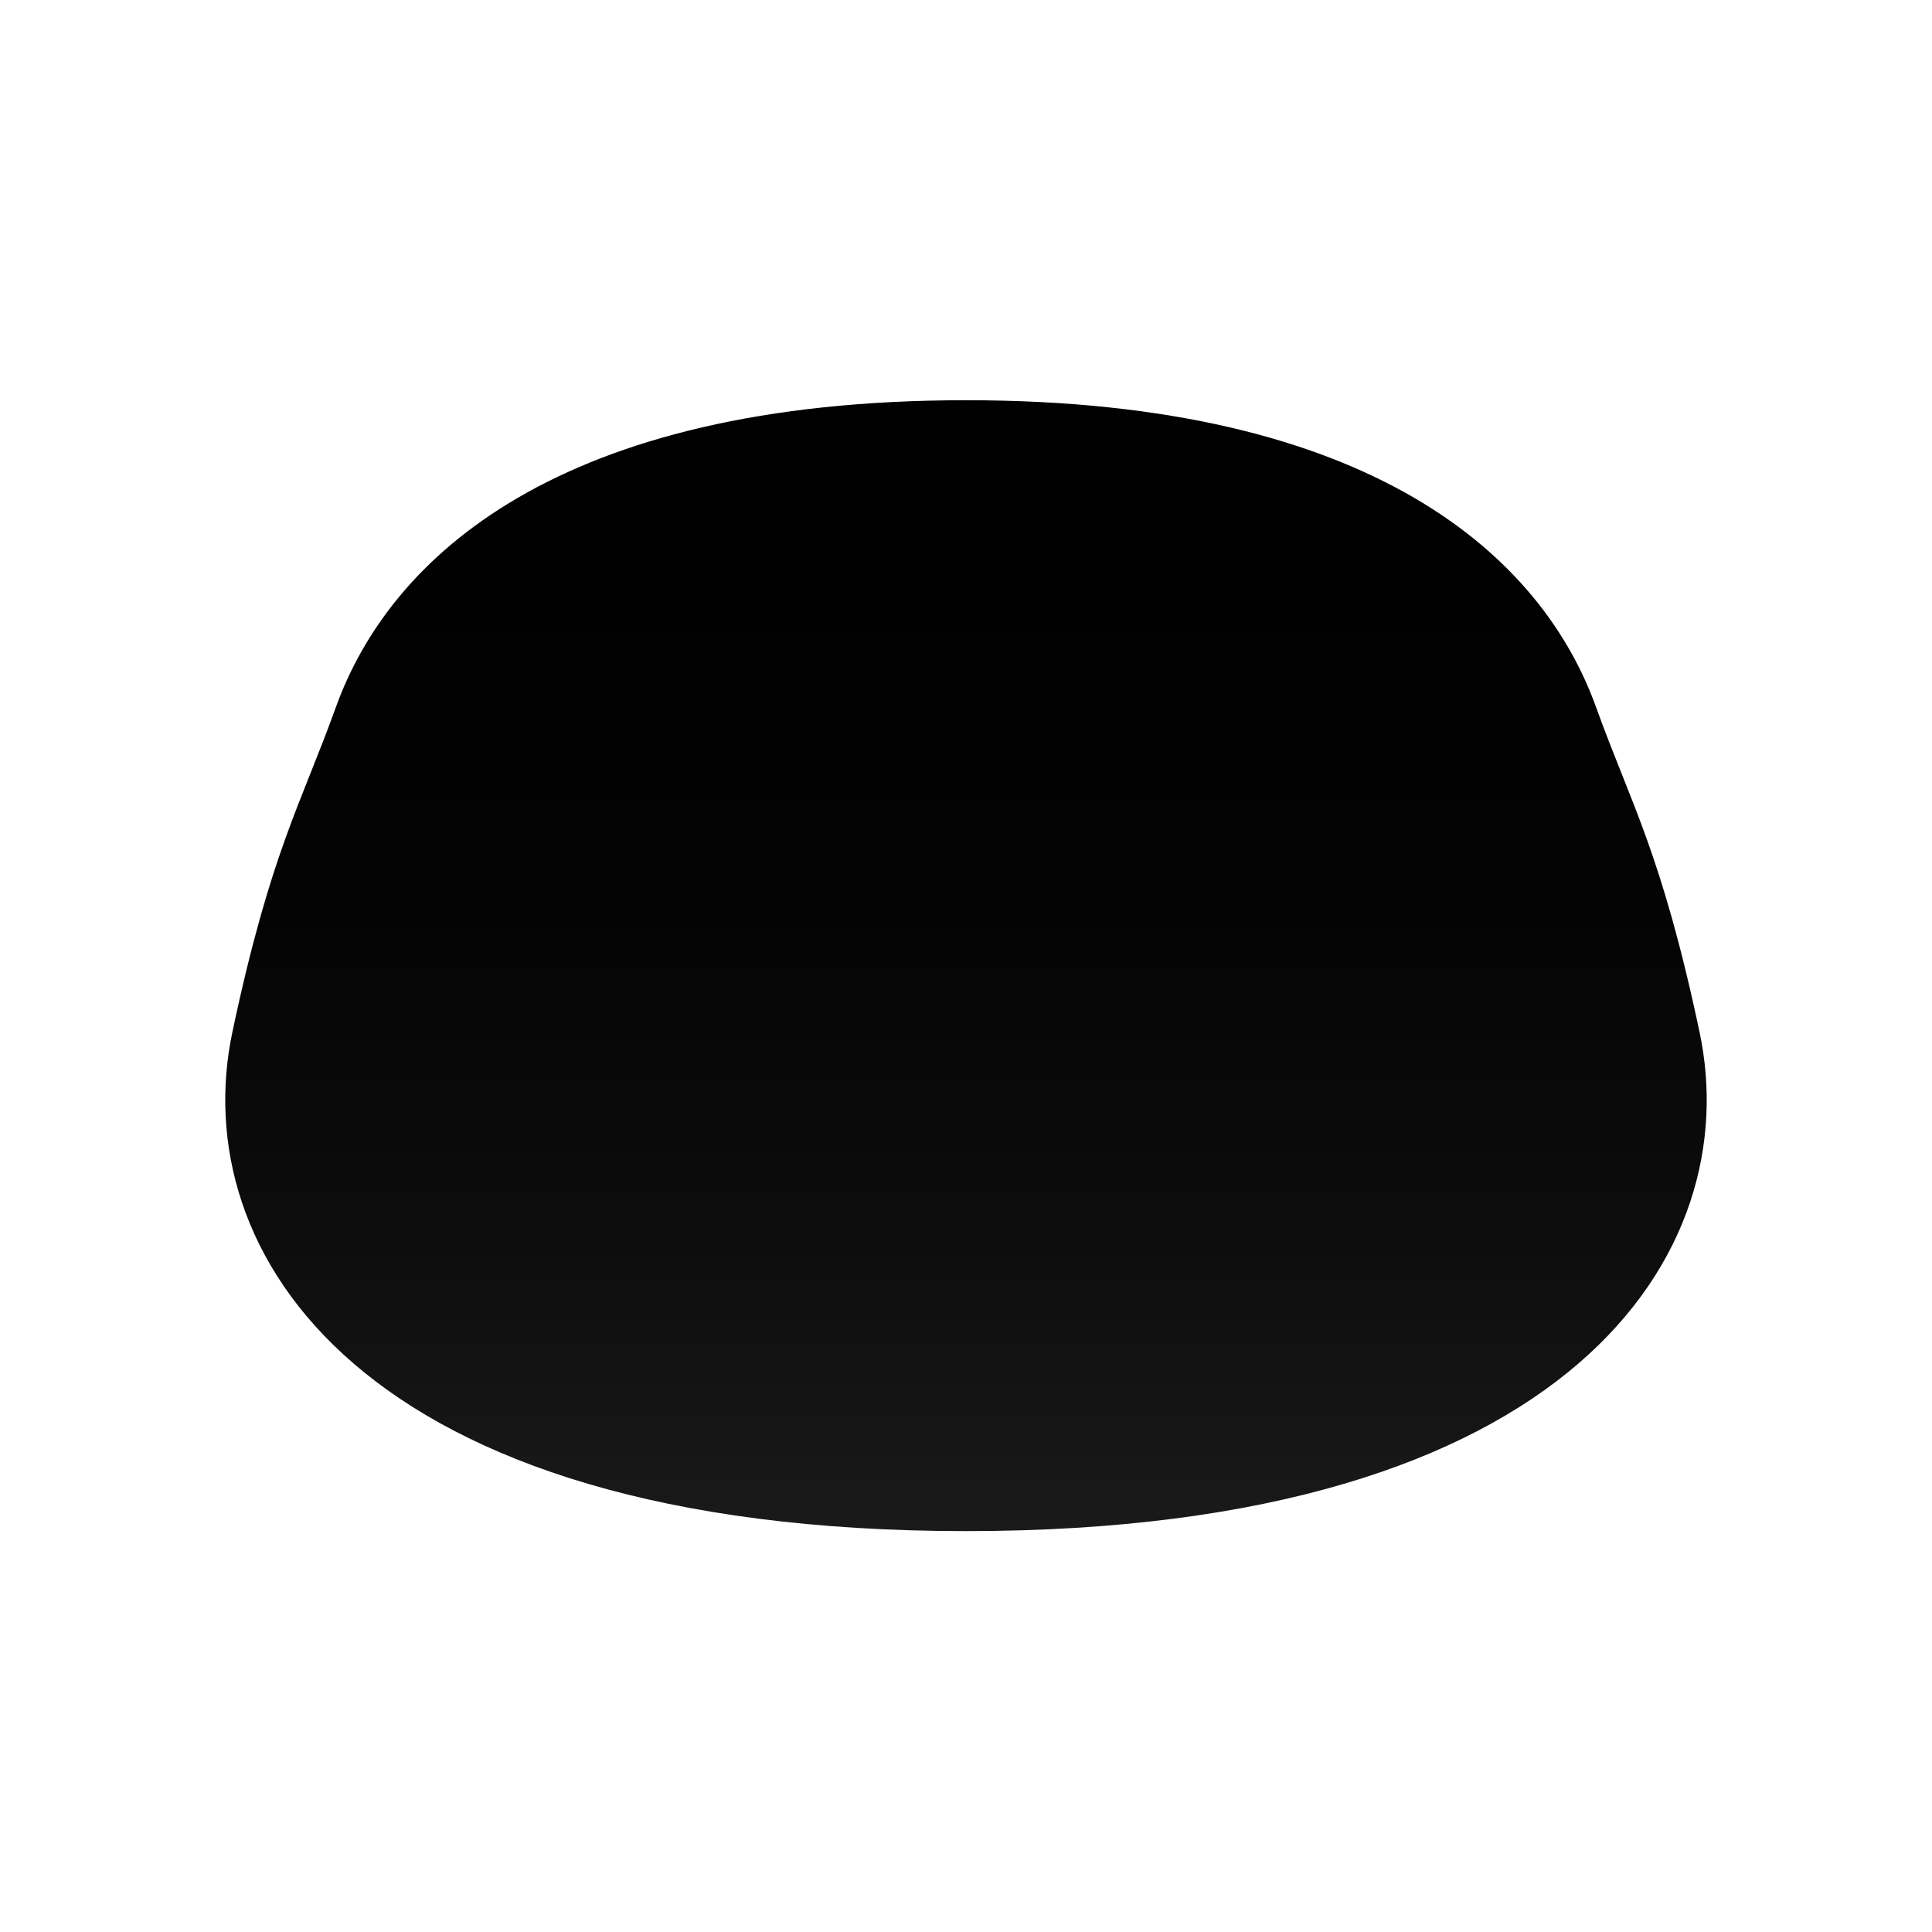 <svg id="head" 
  xmlns="http://www.w3.org/2000/svg" 
  xmlns:xlink="http://www.w3.org/1999/xlink" width="640" height="640" viewBox="0 0 640 640">
  <defs>
    <linearGradient id="linear-gradient" x1="320" y1="507.2" x2="320" y2="132.58" gradientTransform="matrix(-1, 0, 0, 1, 640, 0)" gradientUnits="userSpaceOnUse">
      <stop offset="0" stop-color="#1a1a1a"/>
      <stop offset="0.25" stop-color="#0d0d0d"/>
      <stop offset="0.58" stop-color="#030303"/>
      <stop offset="1"/>
    </linearGradient>
  </defs>
  <title>head-0</title>
  <path d="M320,507.2c201.48,0,258.37-92.82,243-165.3-12.58-59.4-22.77-75.68-34.28-107.63C511,185,455.53,132.58,320,132.58S129,185,111.26,234.27c-11.51,32-21.7,48.22-34.28,107.63C61.63,414.37,118.52,507.2,320,507.2Z" style="fill:url(#linear-gradient)"/>
</svg>
